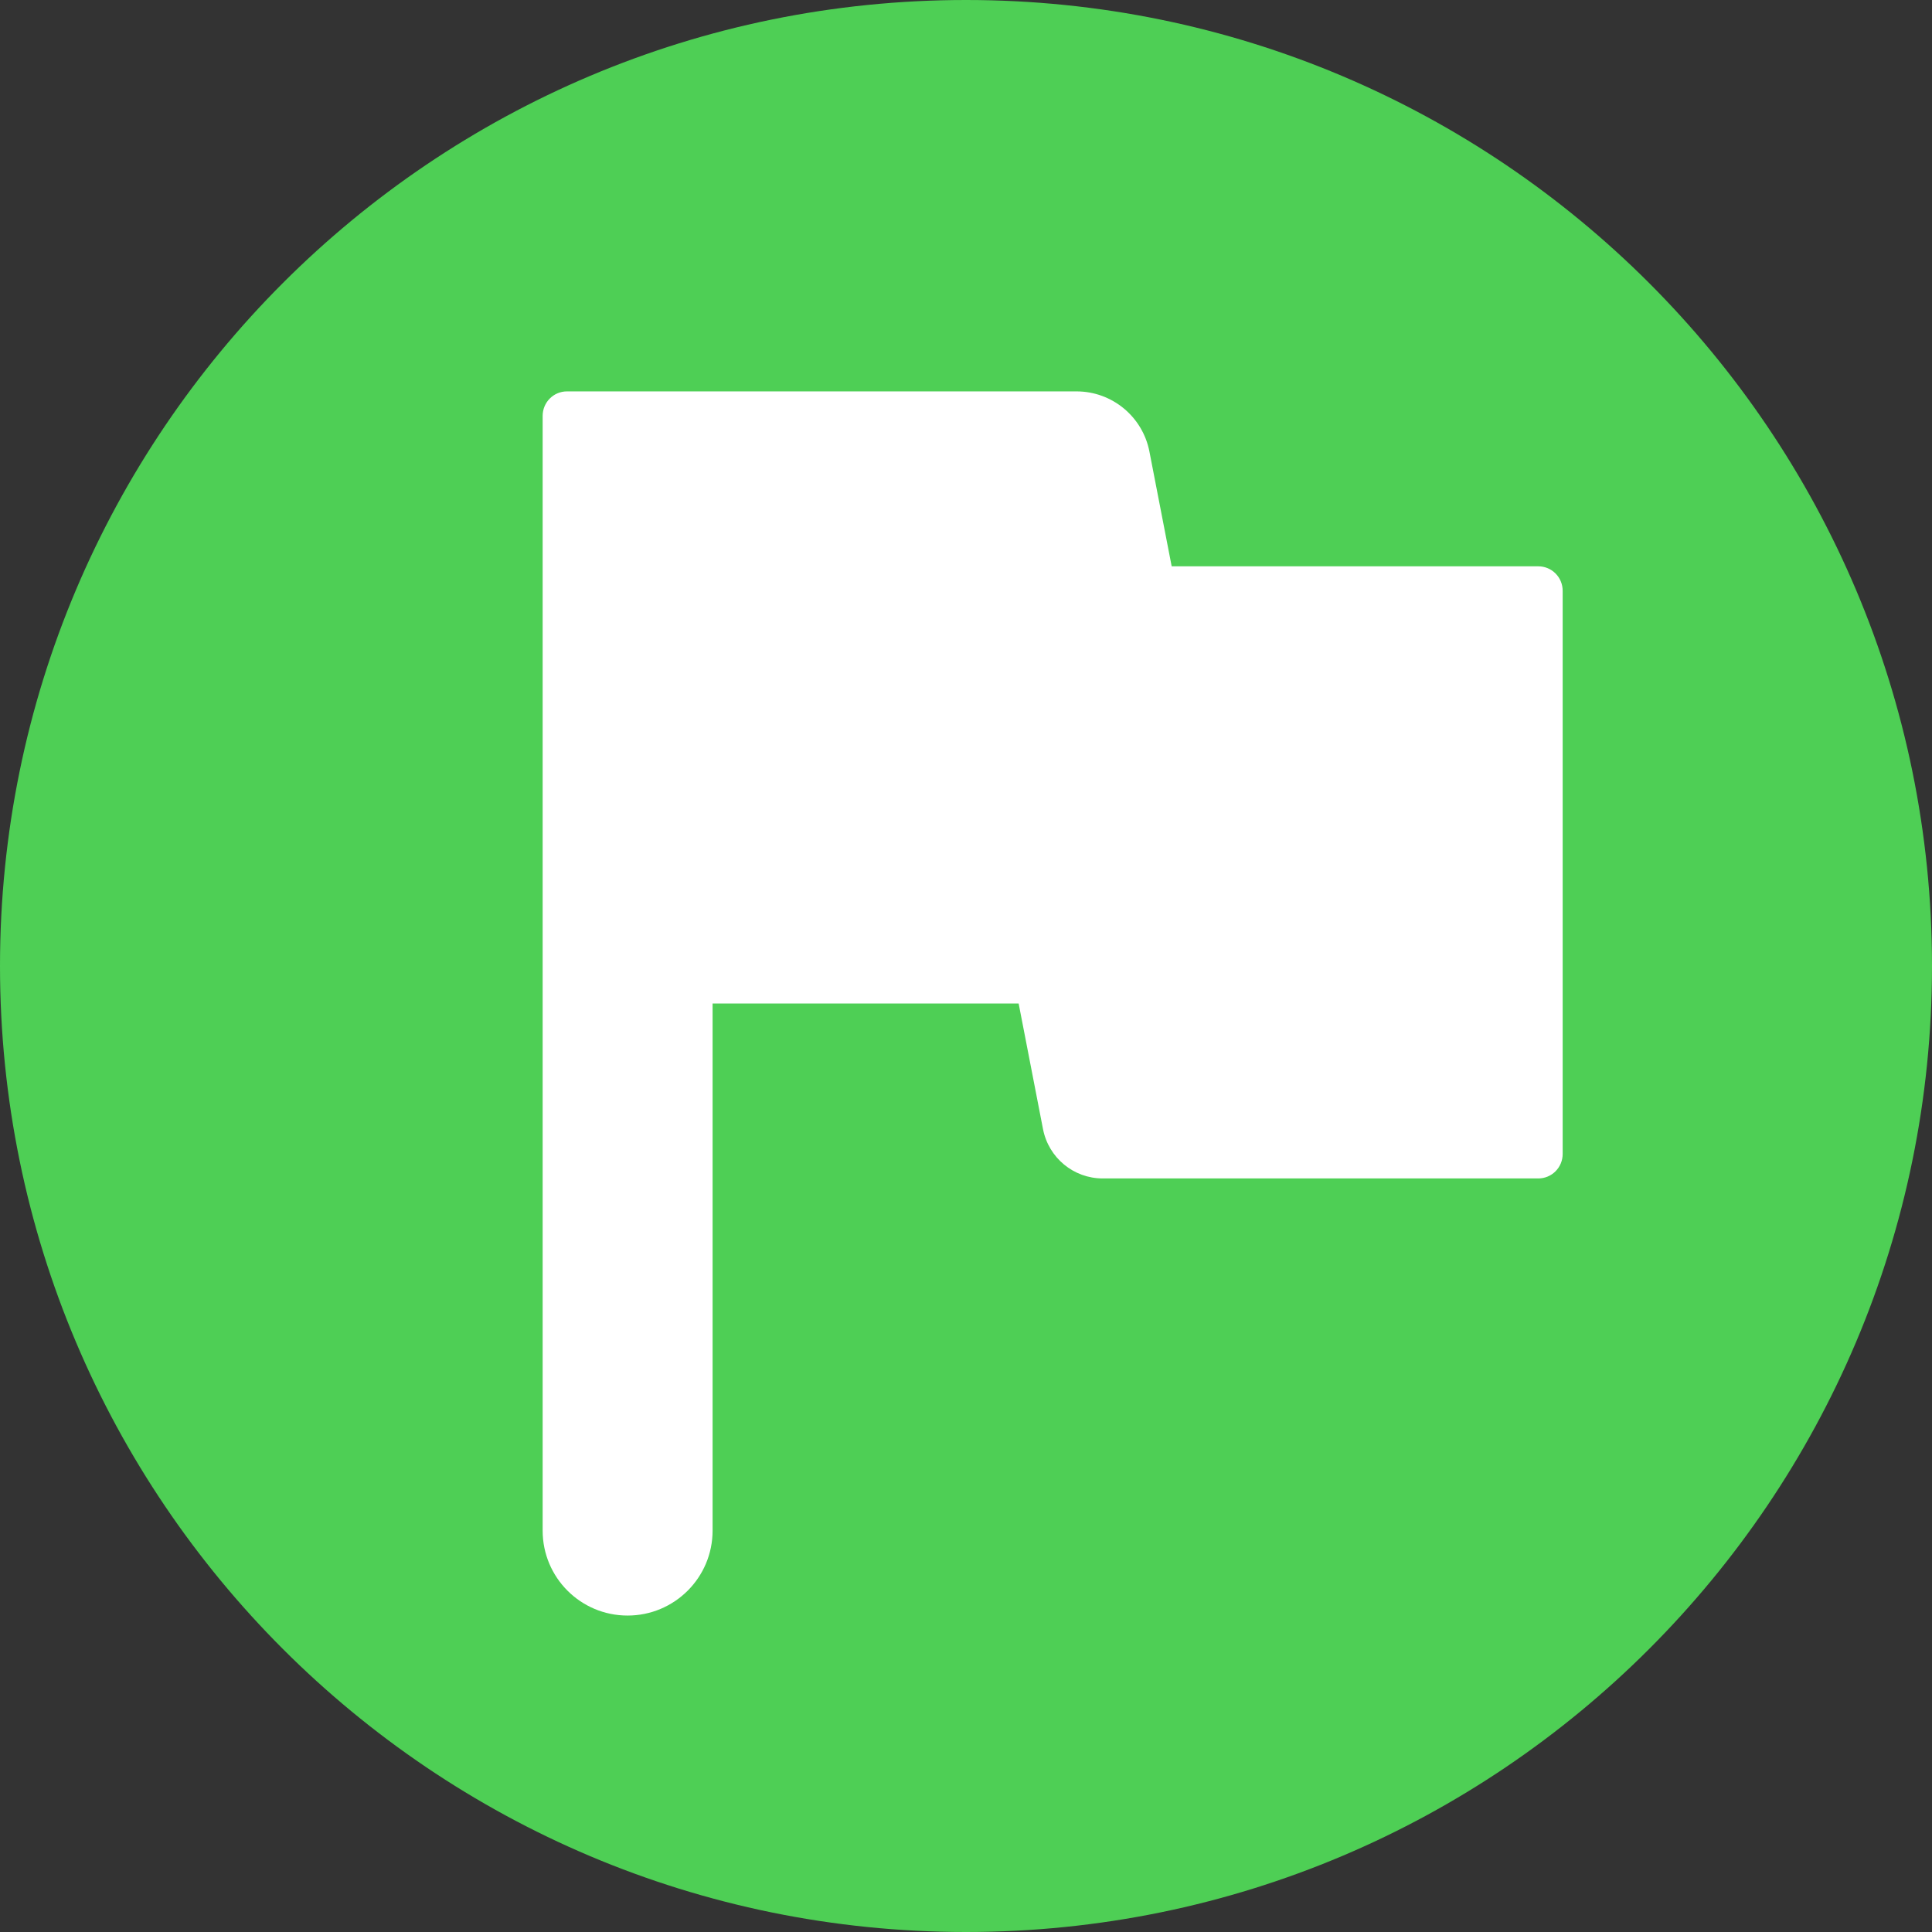 <?xml version="1.0" encoding="UTF-8"?>
<svg width="24px" height="24px" viewBox="0 0 24 24" version="1.1" xmlns="http://www.w3.org/2000/svg" xmlns:xlink="http://www.w3.org/1999/xlink">
    <rect x="0" y="0" width="24" height="24" fill="#333333" stroke="none"/>
    <!-- Generator: Sketch 56 (81588) - https://sketch.com -->
    <title>flag_green@16</title>
    <desc>Created with Sketch.</desc>
    <g id="flag_green" stroke="none" stroke-width="1" fill="none" fill-rule="evenodd">
        <g id="Group-5">
            <path d="M24,12 C24,18.627 18.627,24 12,24 C5.373,24 0,18.627 0,12 C0,5.373 5.373,0 12,0 C18.627,0 24,5.373 24,12" id="Fill-1" fill="#4ECF55"></path>
            <path d="M14.555,7.035 L14.278,5.607 C14.193,5.175 13.814,4.862 13.373,4.862 L7.043,4.862 C6.876,4.862 6.741,4.998 6.741,5.166 L6.741,19.014 C6.741,19.597 7.213,20.069 7.796,20.069 C8.379,20.069 8.852,19.597 8.852,19.014 L8.852,12.466 L12.654,12.466 L12.957,14.028 C13.027,14.383 13.337,14.639 13.698,14.639 L19.109,14.639 C19.277,14.639 19.412,14.503 19.412,14.335 L19.412,7.339 C19.412,7.171 19.277,7.035 19.109,7.035 L14.555,7.035 Z" id="Fill-3" fill="#FFFFFF"></path>
        </g>
    </g>
</svg>